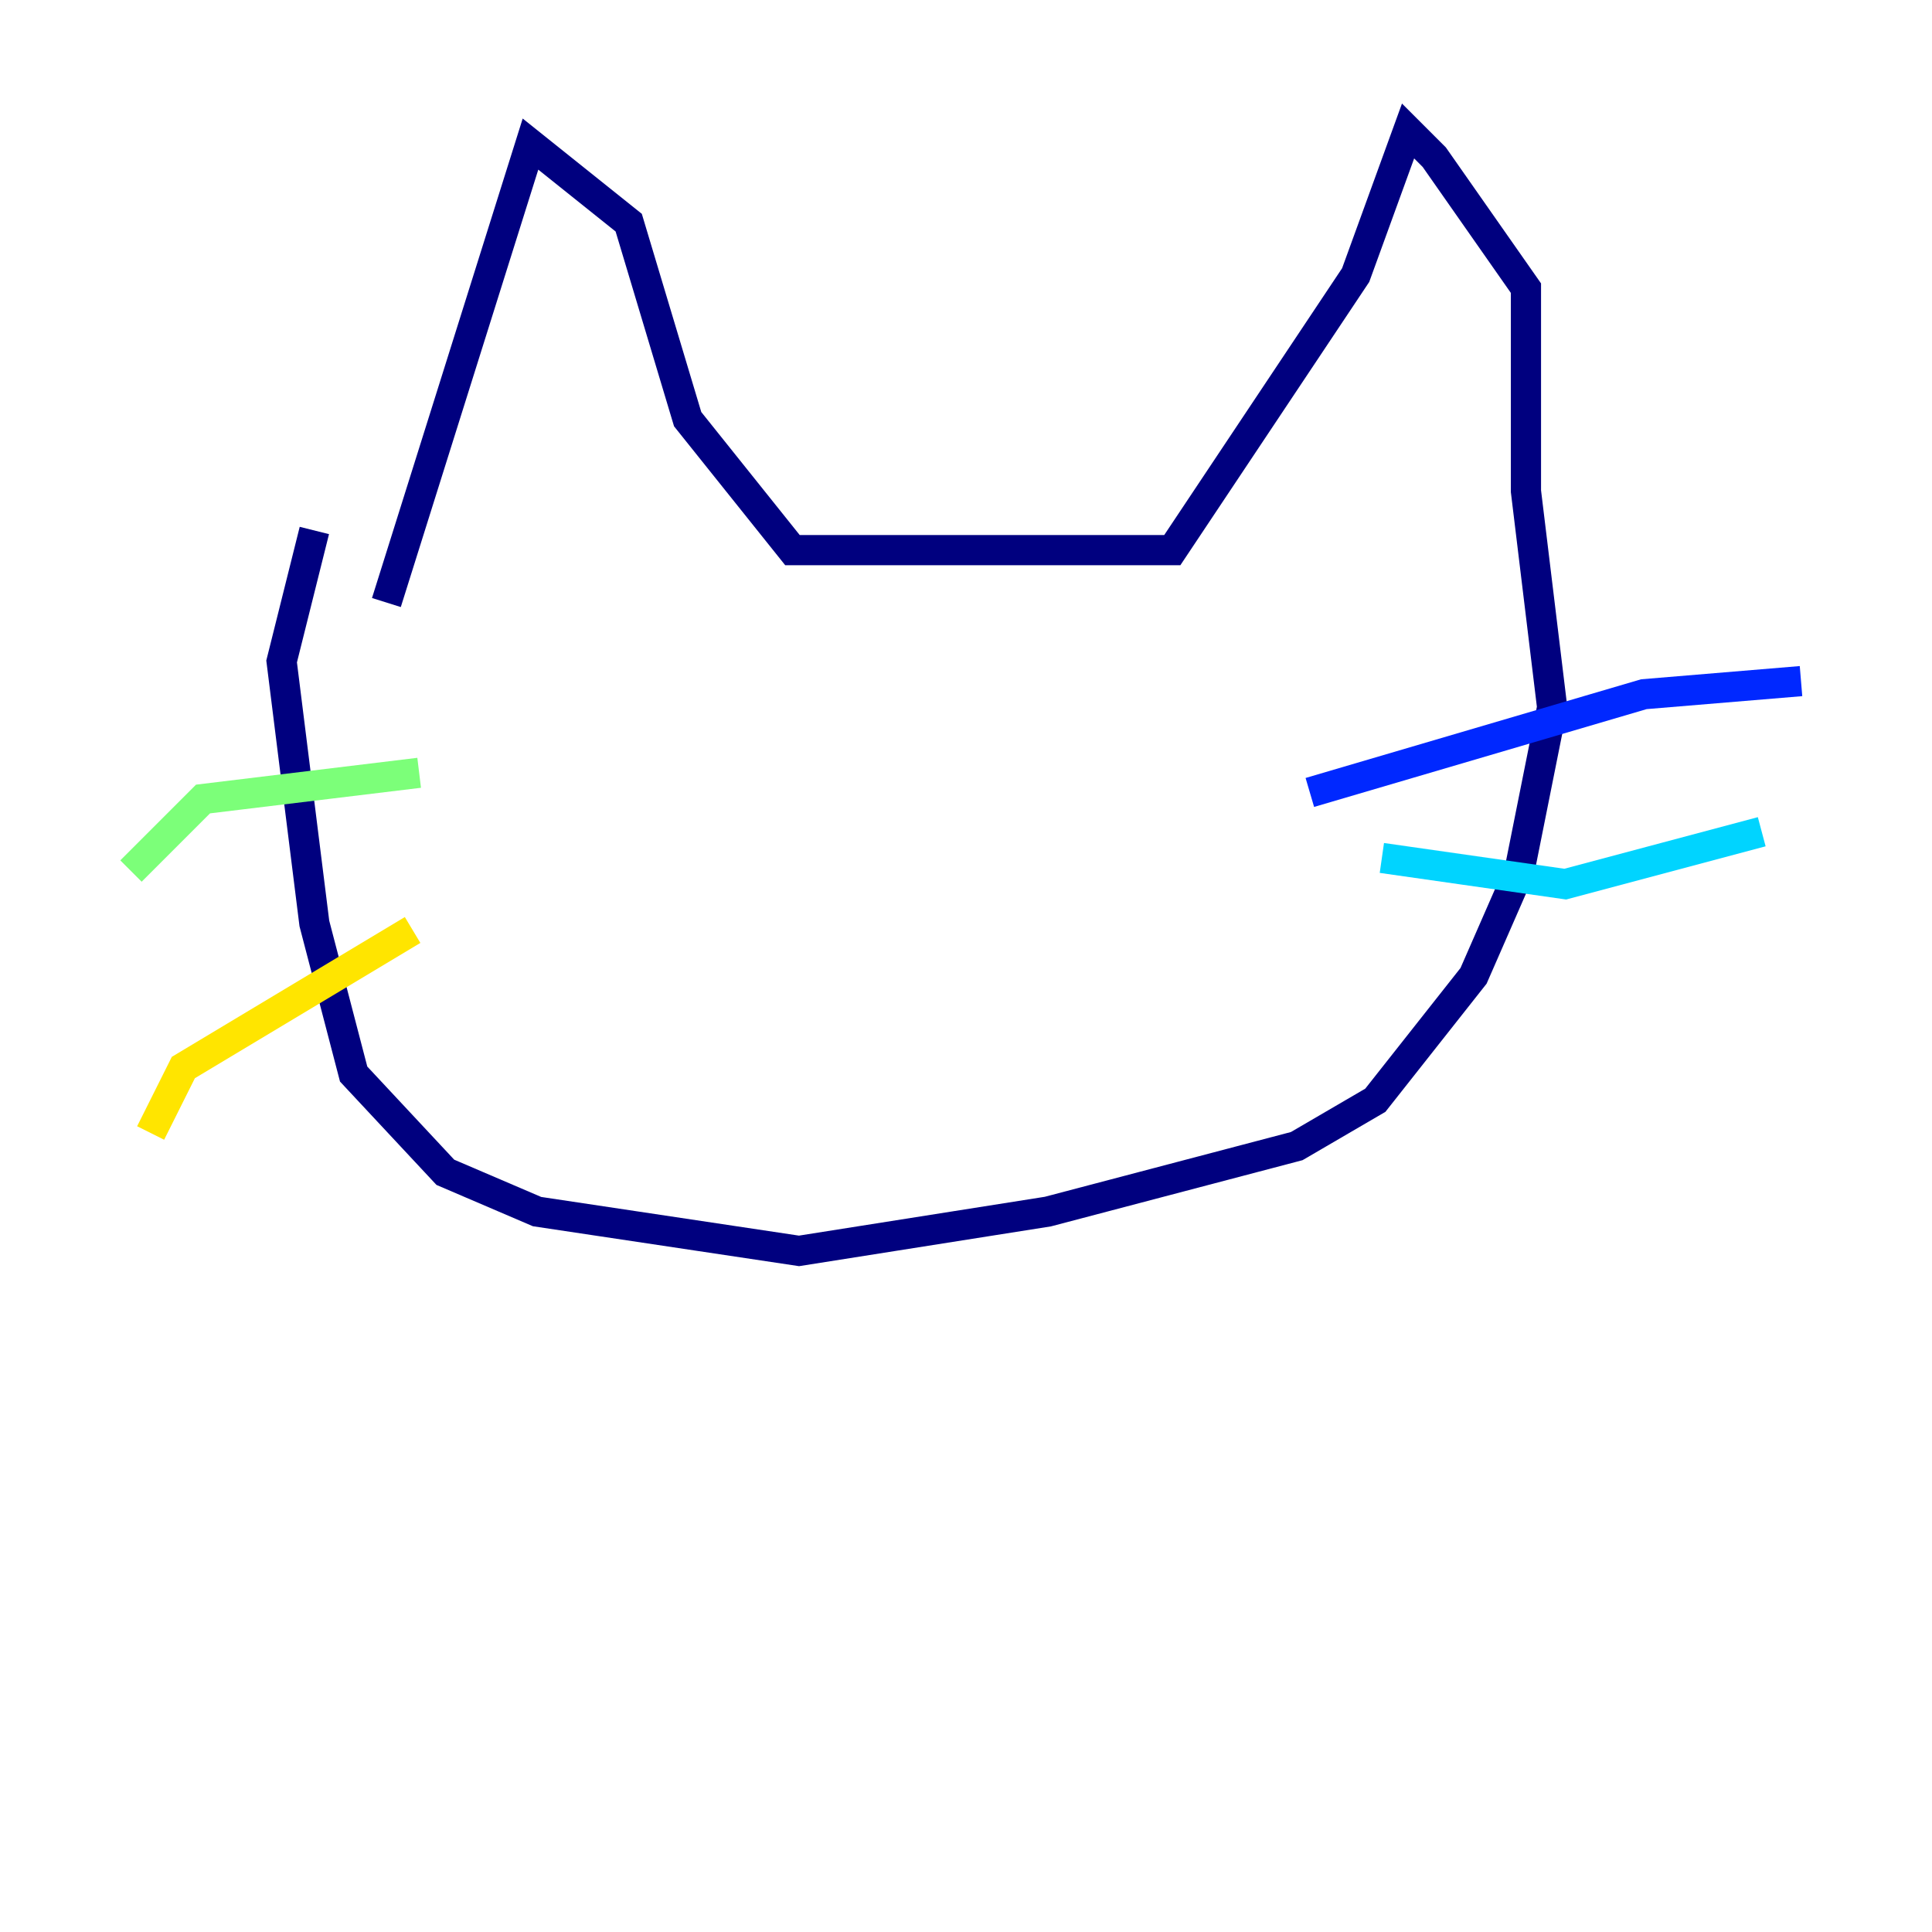 <?xml version="1.0" encoding="utf-8" ?>
<svg baseProfile="tiny" height="128" version="1.2" viewBox="0,0,128,128" width="128" xmlns="http://www.w3.org/2000/svg" xmlns:ev="http://www.w3.org/2001/xml-events" xmlns:xlink="http://www.w3.org/1999/xlink"><defs /><polyline fill="none" points="25.6,39.919 35.146,9.546 41.654,14.752 45.559,27.77 52.502,36.447 77.668,36.447 89.817,18.224 93.288,8.678 95.024,10.414 101.098,19.091 101.098,32.542 102.834,46.861 100.664,57.709 97.627,64.651 91.119,72.895 85.912,75.932 69.424,80.271 52.936,82.875 35.58,80.271 29.505,77.668 23.43,71.159 20.827,61.18 18.658,43.824 20.827,35.146" stroke="#00007f" stroke-width="2" /><polyline fill="none" points="86.78,52.502 108.909,45.993 119.322,45.125" stroke="#0028ff" stroke-width="2" /><polyline fill="none" points="91.552,56.841 103.702,58.576 116.719,55.105" stroke="#00d4ff" stroke-width="2" /><polyline fill="none" points="27.77,51.2 13.451,52.936 8.678,57.709" stroke="#7cff79" stroke-width="2" /><polyline fill="none" points="27.336,61.614 12.149,70.725 9.98,75.064" stroke="#ffe500" stroke-width="2" /><polyline fill="none" points="61.614,52.502 61.614,52.502" stroke="#ff4600" stroke-width="2" /><polyline fill="none" points="64.651,54.671 64.651,54.671" stroke="#7f0000" stroke-width="2" /></svg>